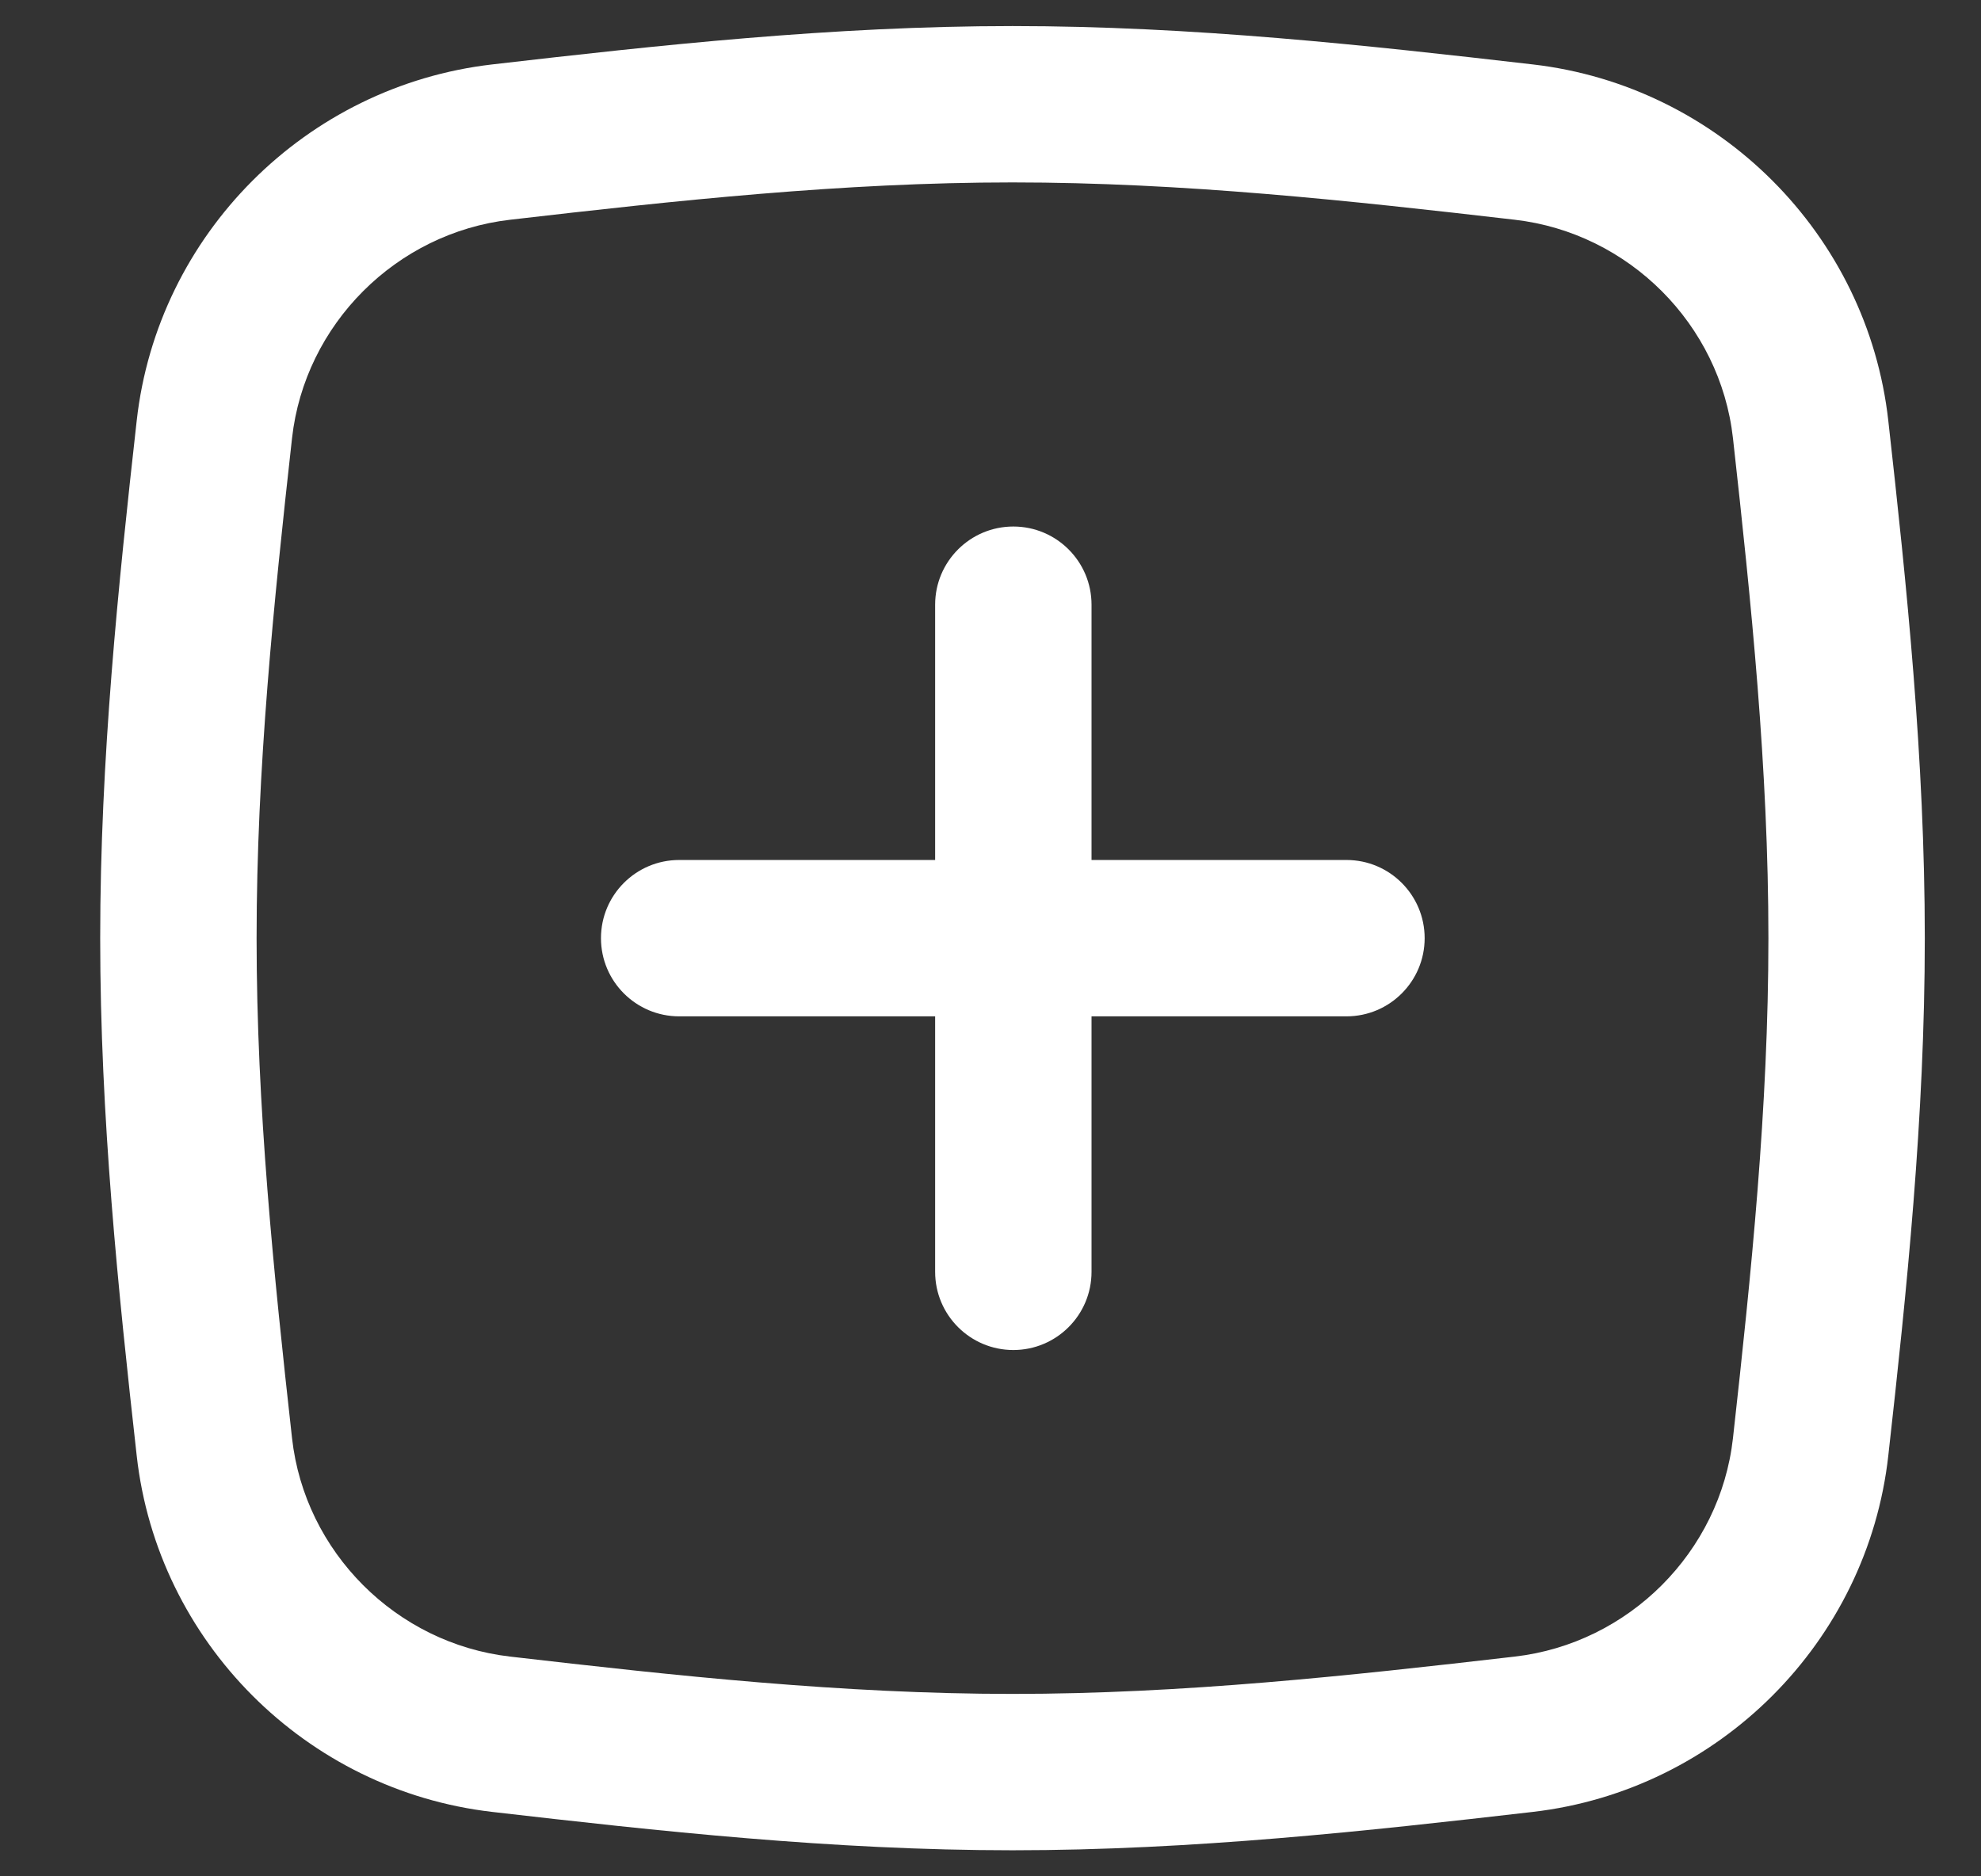 <svg width="19" height="18" viewBox="0 0 19 18" fill="none" xmlns="http://www.w3.org/2000/svg">
<rect x="0" y="0" width="19" height="18" fill="#333333" stroke="none"/>
<path d="M17.366 13.88L16.621 13.797L17.366 13.88ZM4.807 16.637L4.721 17.382L4.807 16.637ZM9.711 16.25C8.082 16.25 6.482 16.076 4.893 15.892L4.721 17.382C6.306 17.565 7.985 17.75 9.711 17.75V16.25ZM14.528 15.892C12.939 16.076 11.34 16.25 9.711 16.25V17.75C11.437 17.75 13.116 17.565 14.701 17.382L14.528 15.892ZM18.111 13.963C18.288 12.384 18.461 10.715 18.461 9H16.961C16.961 10.623 16.797 12.217 16.621 13.797L18.111 13.963ZM18.461 9C18.461 7.285 18.288 5.616 18.111 4.037L16.621 4.203C16.797 5.783 16.961 7.377 16.961 9H18.461ZM9.711 1.75C11.34 1.75 12.939 1.924 14.528 2.108L14.701 0.618C13.116 0.435 11.437 0.25 9.711 0.25V1.75ZM4.893 2.108C6.482 1.924 8.082 1.75 9.711 1.75V0.25C7.985 0.25 6.306 0.435 4.721 0.618L4.893 2.108ZM1.311 4.037C1.134 5.616 0.961 7.285 0.961 9H2.461C2.461 7.377 2.625 5.783 2.801 4.203L1.311 4.037ZM0.961 9C0.961 10.715 1.134 12.384 1.311 13.963L2.801 13.797C2.625 12.217 2.461 10.623 2.461 9H0.961ZM18.111 4.037C17.912 2.248 16.485 0.824 14.701 0.618L14.528 2.108C15.622 2.234 16.499 3.112 16.621 4.203L18.111 4.037ZM14.701 17.382C16.485 17.176 17.912 15.752 18.111 13.963L16.621 13.797C16.499 14.888 15.622 15.766 14.528 15.892L14.701 17.382ZM4.721 0.618C2.936 0.824 1.51 2.248 1.311 4.037L2.801 4.203C2.923 3.112 3.799 2.234 4.893 2.108L4.721 0.618ZM4.893 15.892C3.799 15.766 2.923 14.888 2.801 13.797L1.311 13.963C1.51 15.752 2.936 17.176 4.721 17.382L4.893 15.892Z" fill="white"/>
<path d="M10.469 5.801C10.469 5.387 10.133 5.051 9.719 5.051C9.305 5.051 8.969 5.387 8.969 5.801L10.469 5.801ZM8.969 12.201C8.969 12.615 9.305 12.951 9.719 12.951C10.133 12.951 10.469 12.615 10.469 12.201L8.969 12.201ZM8.969 5.801L8.969 12.201L10.469 12.201L10.469 5.801L8.969 5.801Z" fill="white"/>
<path d="M12.914 9.75C13.328 9.75 13.664 9.414 13.664 9C13.664 8.586 13.328 8.25 12.914 8.25L12.914 9.75ZM6.514 8.25C6.1 8.25 5.764 8.586 5.764 9C5.764 9.414 6.1 9.75 6.514 9.75L6.514 8.25ZM12.914 8.25L6.514 8.25L6.514 9.75L12.914 9.75L12.914 8.25Z" fill="white"/>
</svg>
